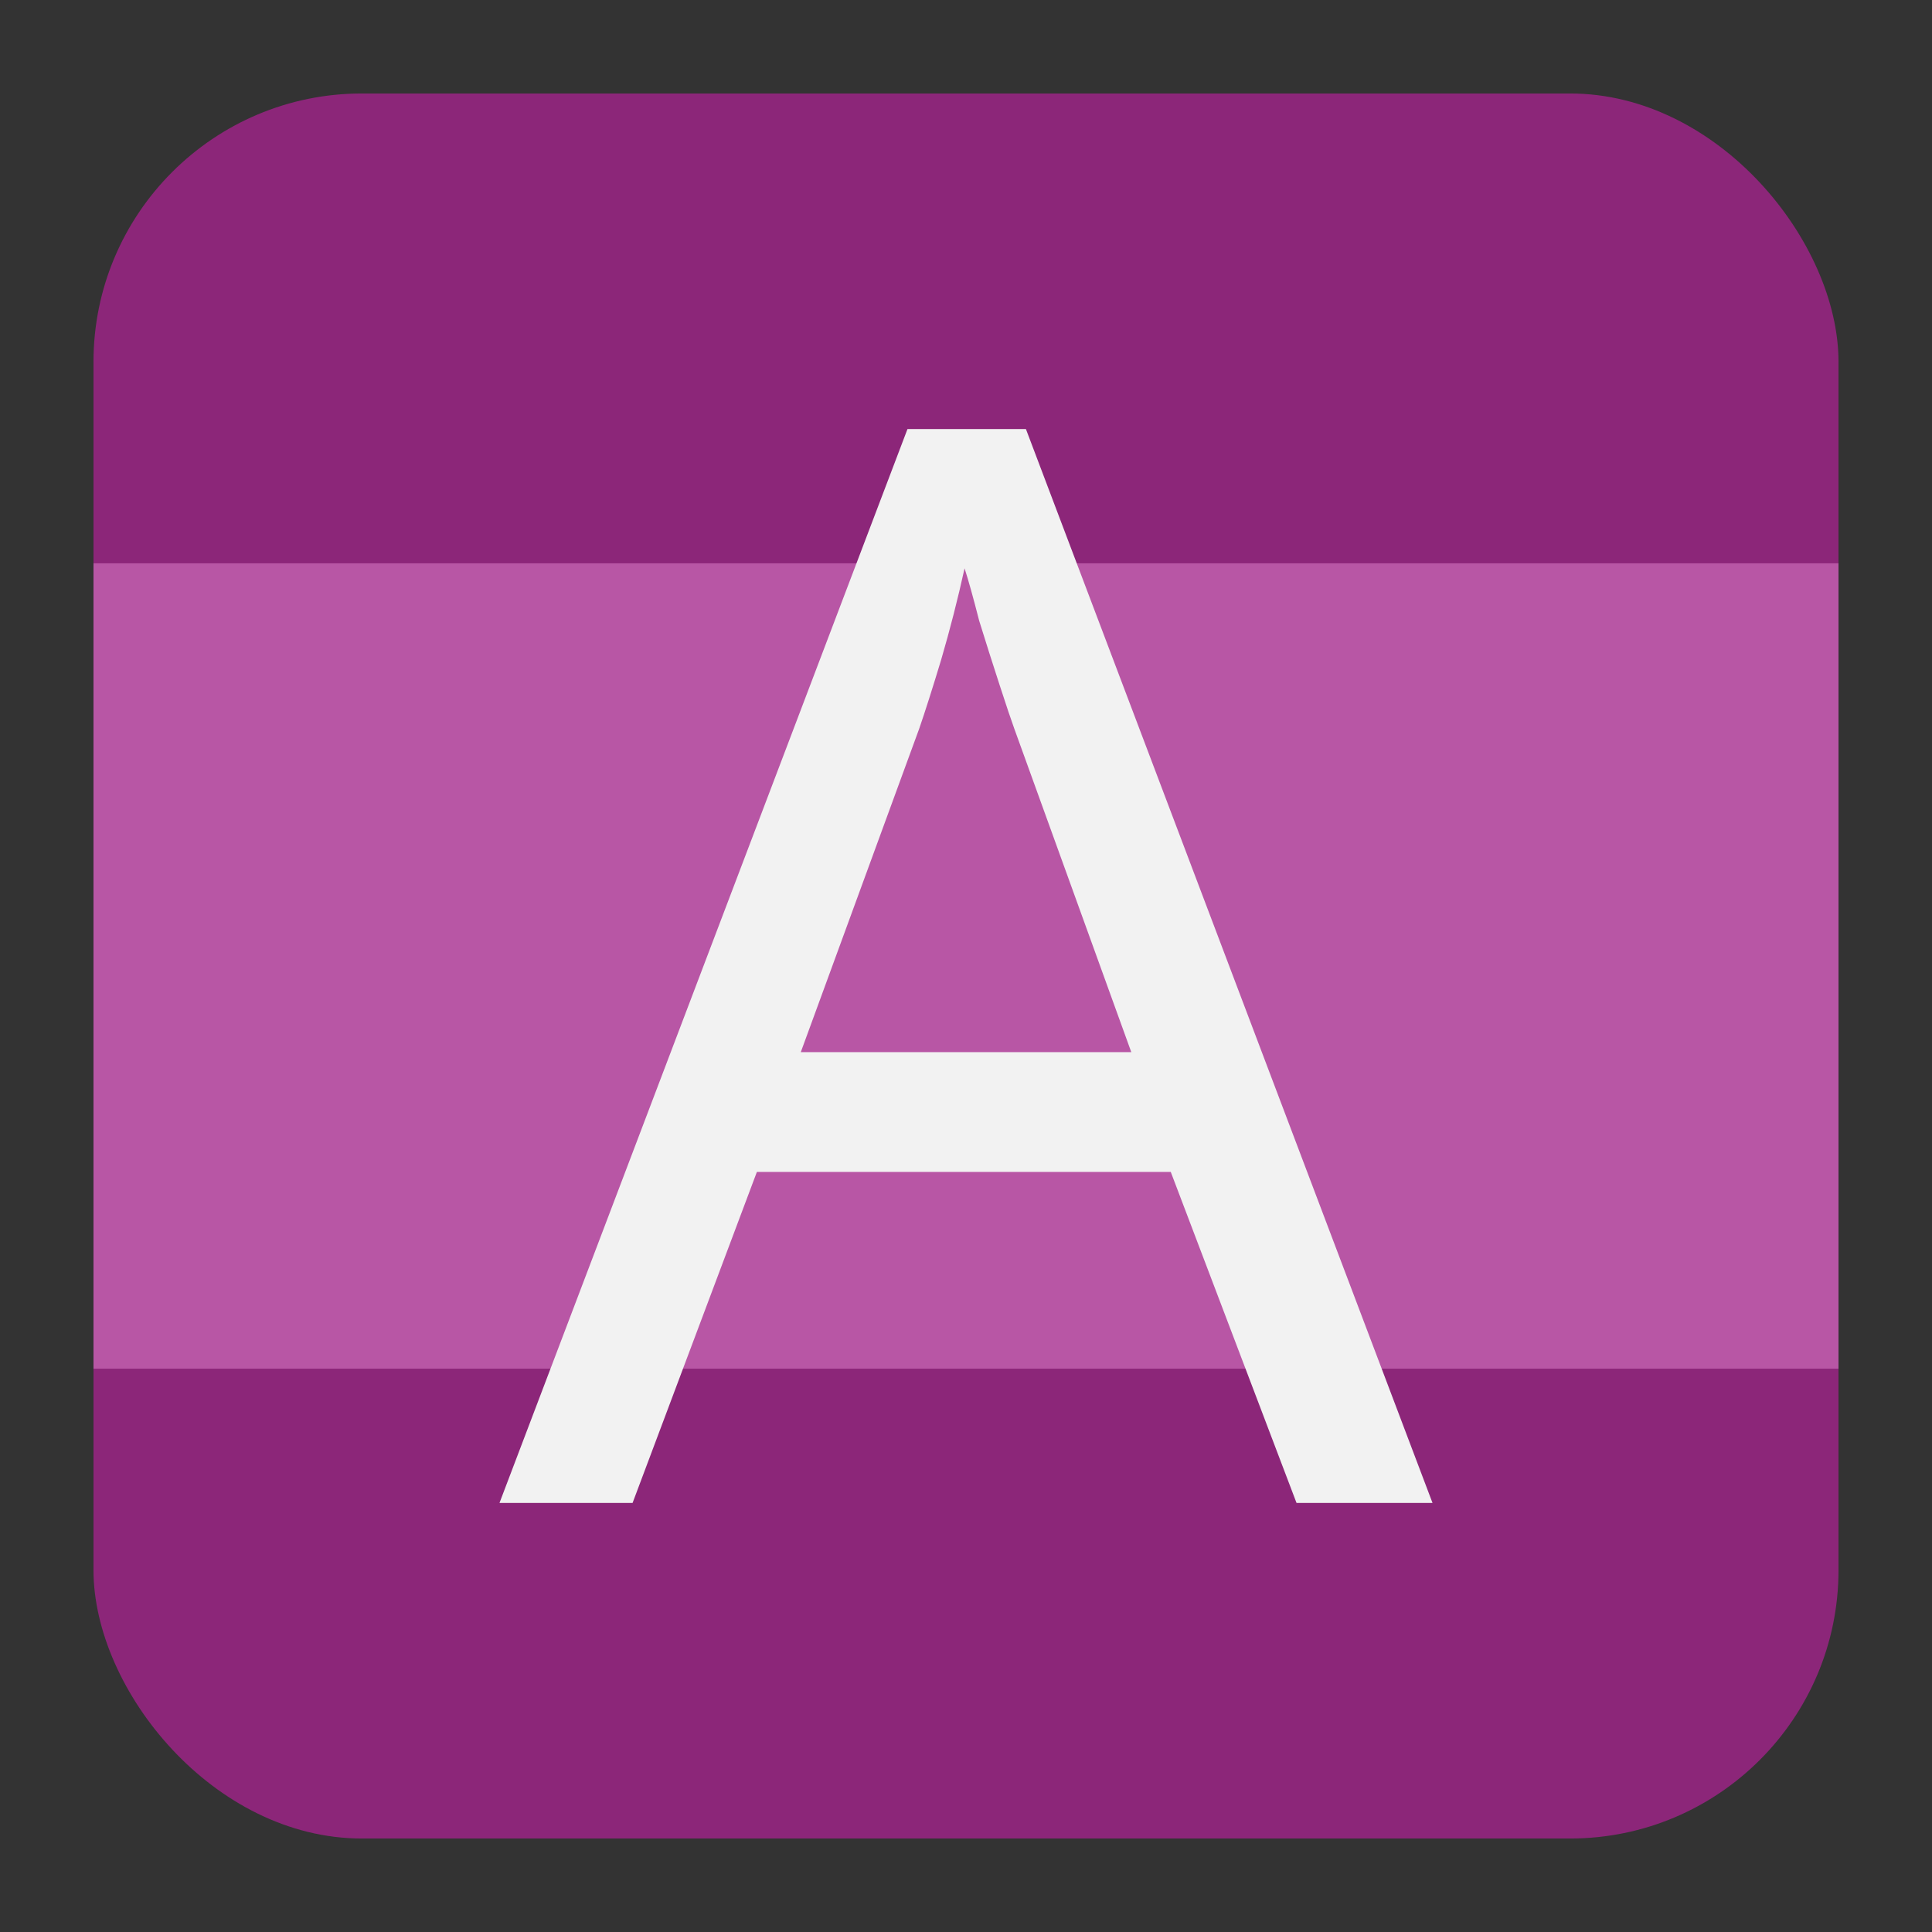 <?xml version="1.0" encoding="UTF-8" standalone="no"?>
<svg
   width="62"
   height="62"
   version="1.0"
   id="svg2"
   sodipodi:docname="applications-electronics-Automation.svg"
   inkscape:version="1.4 (e7c3feb100, 2024-10-09)"
   xmlns:inkscape="http://www.inkscape.org/namespaces/inkscape"
   xmlns:sodipodi="http://sodipodi.sourceforge.net/DTD/sodipodi-0.dtd"
   xmlns="http://www.w3.org/2000/svg"
   xmlns:svg="http://www.w3.org/2000/svg">
  <rect width="100%" height="100%" fill="#333333" stroke="none"/>
  <defs
     id="defs2" />
  <sodipodi:namedview
     id="namedview2"
     pagecolor="#ffffff"
     bordercolor="#000000"
     borderopacity="0.25"
     inkscape:showpageshadow="2"
     inkscape:pageopacity="0.0"
     inkscape:pagecheckerboard="0"
     inkscape:deskcolor="#d1d1d1"
     inkscape:zoom="12.109375"
     inkscape:cx="32"
     inkscape:cy="32"
     inkscape:window-width="1920"
     inkscape:window-height="998"
     inkscape:window-x="0"
     inkscape:window-y="0"
     inkscape:window-maximized="1"
     inkscape:current-layer="svg2" />
  <g
     id="g2"
     transform="translate(-3,-3)">
    <rect
       x="6"
       y="6"
       width="56"
       height="56"
       rx="8.615"
       ry="8.615"
       fill-opacity="0.91"
       id="rect1"
       style="stroke-width:1.077;fill:#8c2679;fill-opacity:1" />
    <rect
       x="6"
       y="21.077"
       width="56"
       height="25.846"
       fill-opacity="0.961"
       opacity="0.5"
       stroke-linecap="round"
       stroke-linejoin="round"
       stroke-width="0.686"
       id="rect2"
       style="fill:#dc7ec9;fill-opacity:0.55;opacity:1" />
    <path
       d="M 44.607,51.231 40.571,40.609 H 27.289 l -3.989,10.622 H 19.029 L 32.122,16.769 h 3.801 L 48.971,51.231 Z M 35.549,26.382 q -0.141,-0.384 -0.469,-1.394 -0.329,-1.009 -0.657,-2.067 -0.282,-1.105 -0.469,-1.682 -0.329,1.49 -0.751,2.932 -0.422,1.394 -0.704,2.211 l -3.801,10.382 h 10.606 z"
       stroke-width="0.152"
       aria-label="A"
       id="path2"
       style="fill:#f2f2f2;fill-opacity:1" />
  </g>
</svg>
